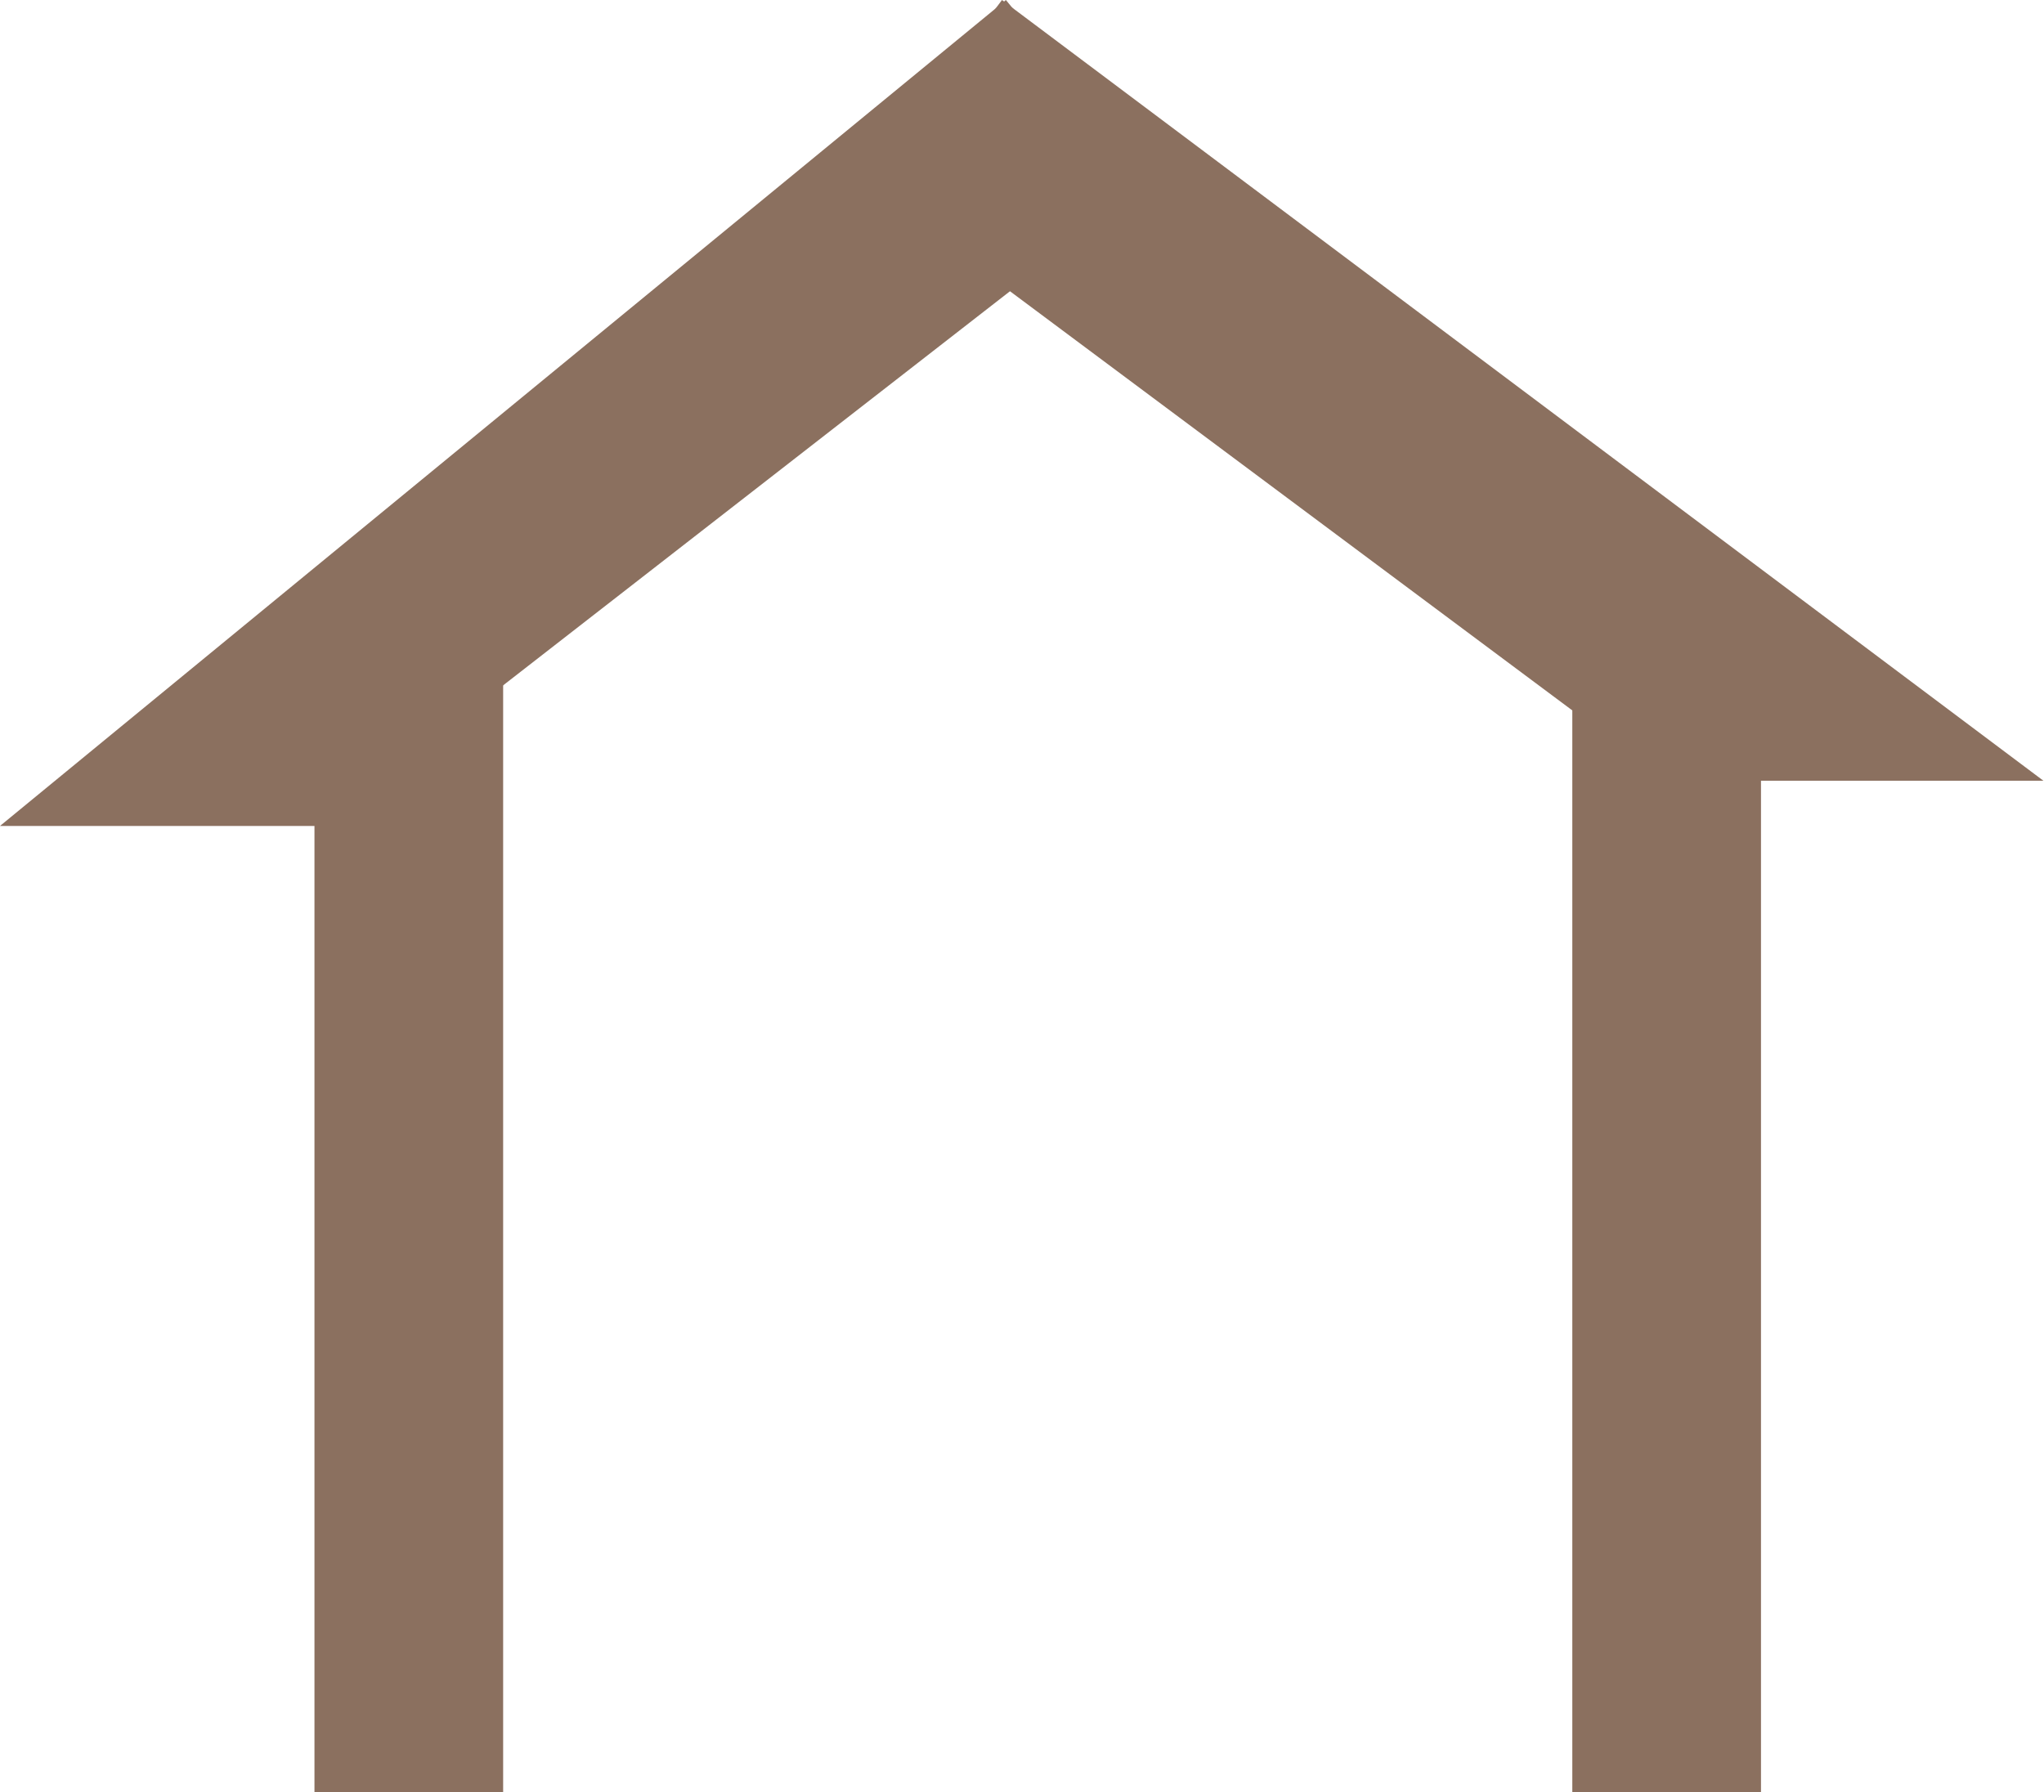 <svg width="130" height="114" viewBox="0 0 130 114" fill="none" xmlns="http://www.w3.org/2000/svg">
<rect x="20" y="40" width="12" height="74" fill="#8B705F"/>
<rect x="100" y="40" width="12" height="74" fill="#8B705F"/>
<path d="M0 52.536L63.976 -6.8581e-05L73.361 11.429L20.5 52.536L0 52.536Z" fill="#8B705F"/>
<path d="M63.727 0L129.961 49.659L106 49.659L55 11.64L63.727 0Z" fill="#8B705F"/>
</svg>
